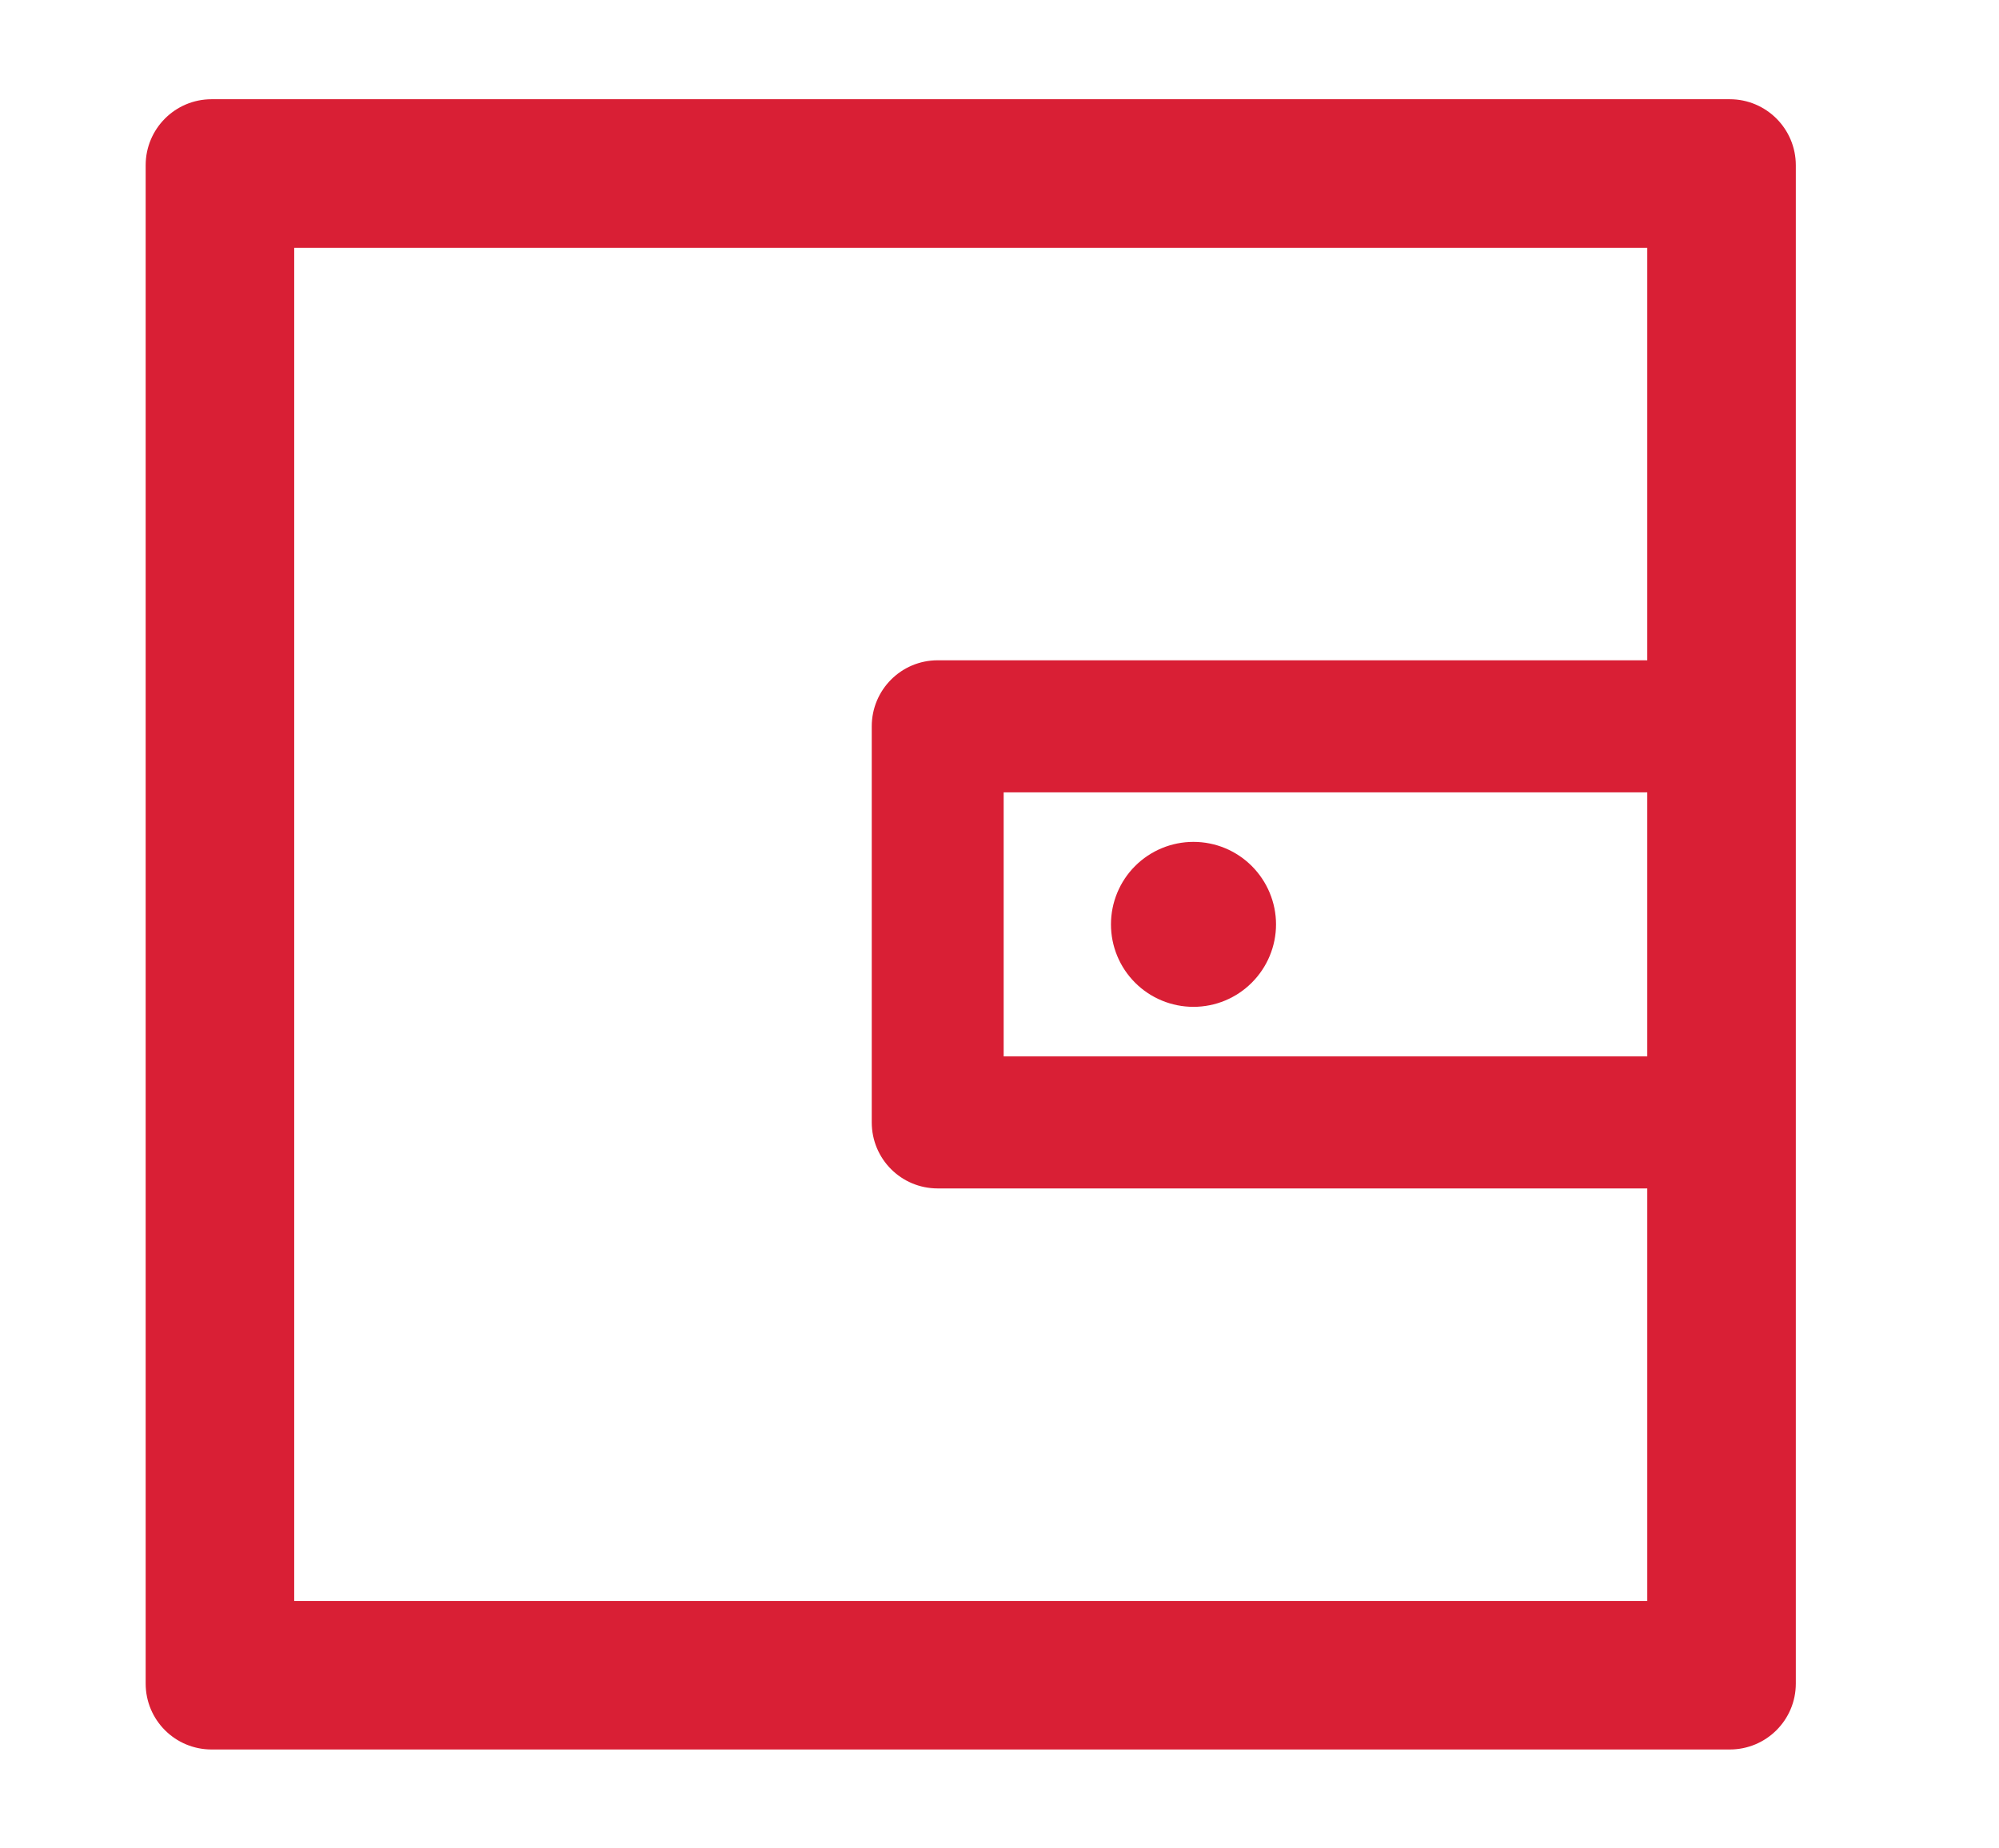 <svg width="53" height="49" viewBox="0 0 15 16" fill="none" xmlns="http://www.w3.org/2000/svg">
<path d="M13.822 0.859H0.679C0.363 0.859 0.108 1.115 0.108 1.431V14.574C0.108 14.89 0.363 15.145 0.679 15.145H13.822C14.138 15.145 14.394 14.89 14.394 14.574V1.431C14.394 1.115 14.138 0.859 13.822 0.859ZM13.108 9.145H7.536V6.859H13.108V9.145ZM13.108 13.859H1.394V2.145H13.108V5.716H6.965C6.649 5.716 6.394 5.972 6.394 6.288V9.716C6.394 10.033 6.649 10.288 6.965 10.288H13.108V13.859ZM8.465 8.002C8.465 8.192 8.54 8.373 8.674 8.507C8.808 8.641 8.99 8.716 9.179 8.716C9.369 8.716 9.55 8.641 9.684 8.507C9.818 8.373 9.894 8.192 9.894 8.002C9.894 7.813 9.818 7.631 9.684 7.497C9.55 7.363 9.369 7.288 9.179 7.288C8.99 7.288 8.808 7.363 8.674 7.497C8.54 7.631 8.465 7.813 8.465 8.002Z" fill="#D91F35"/>
</svg>
